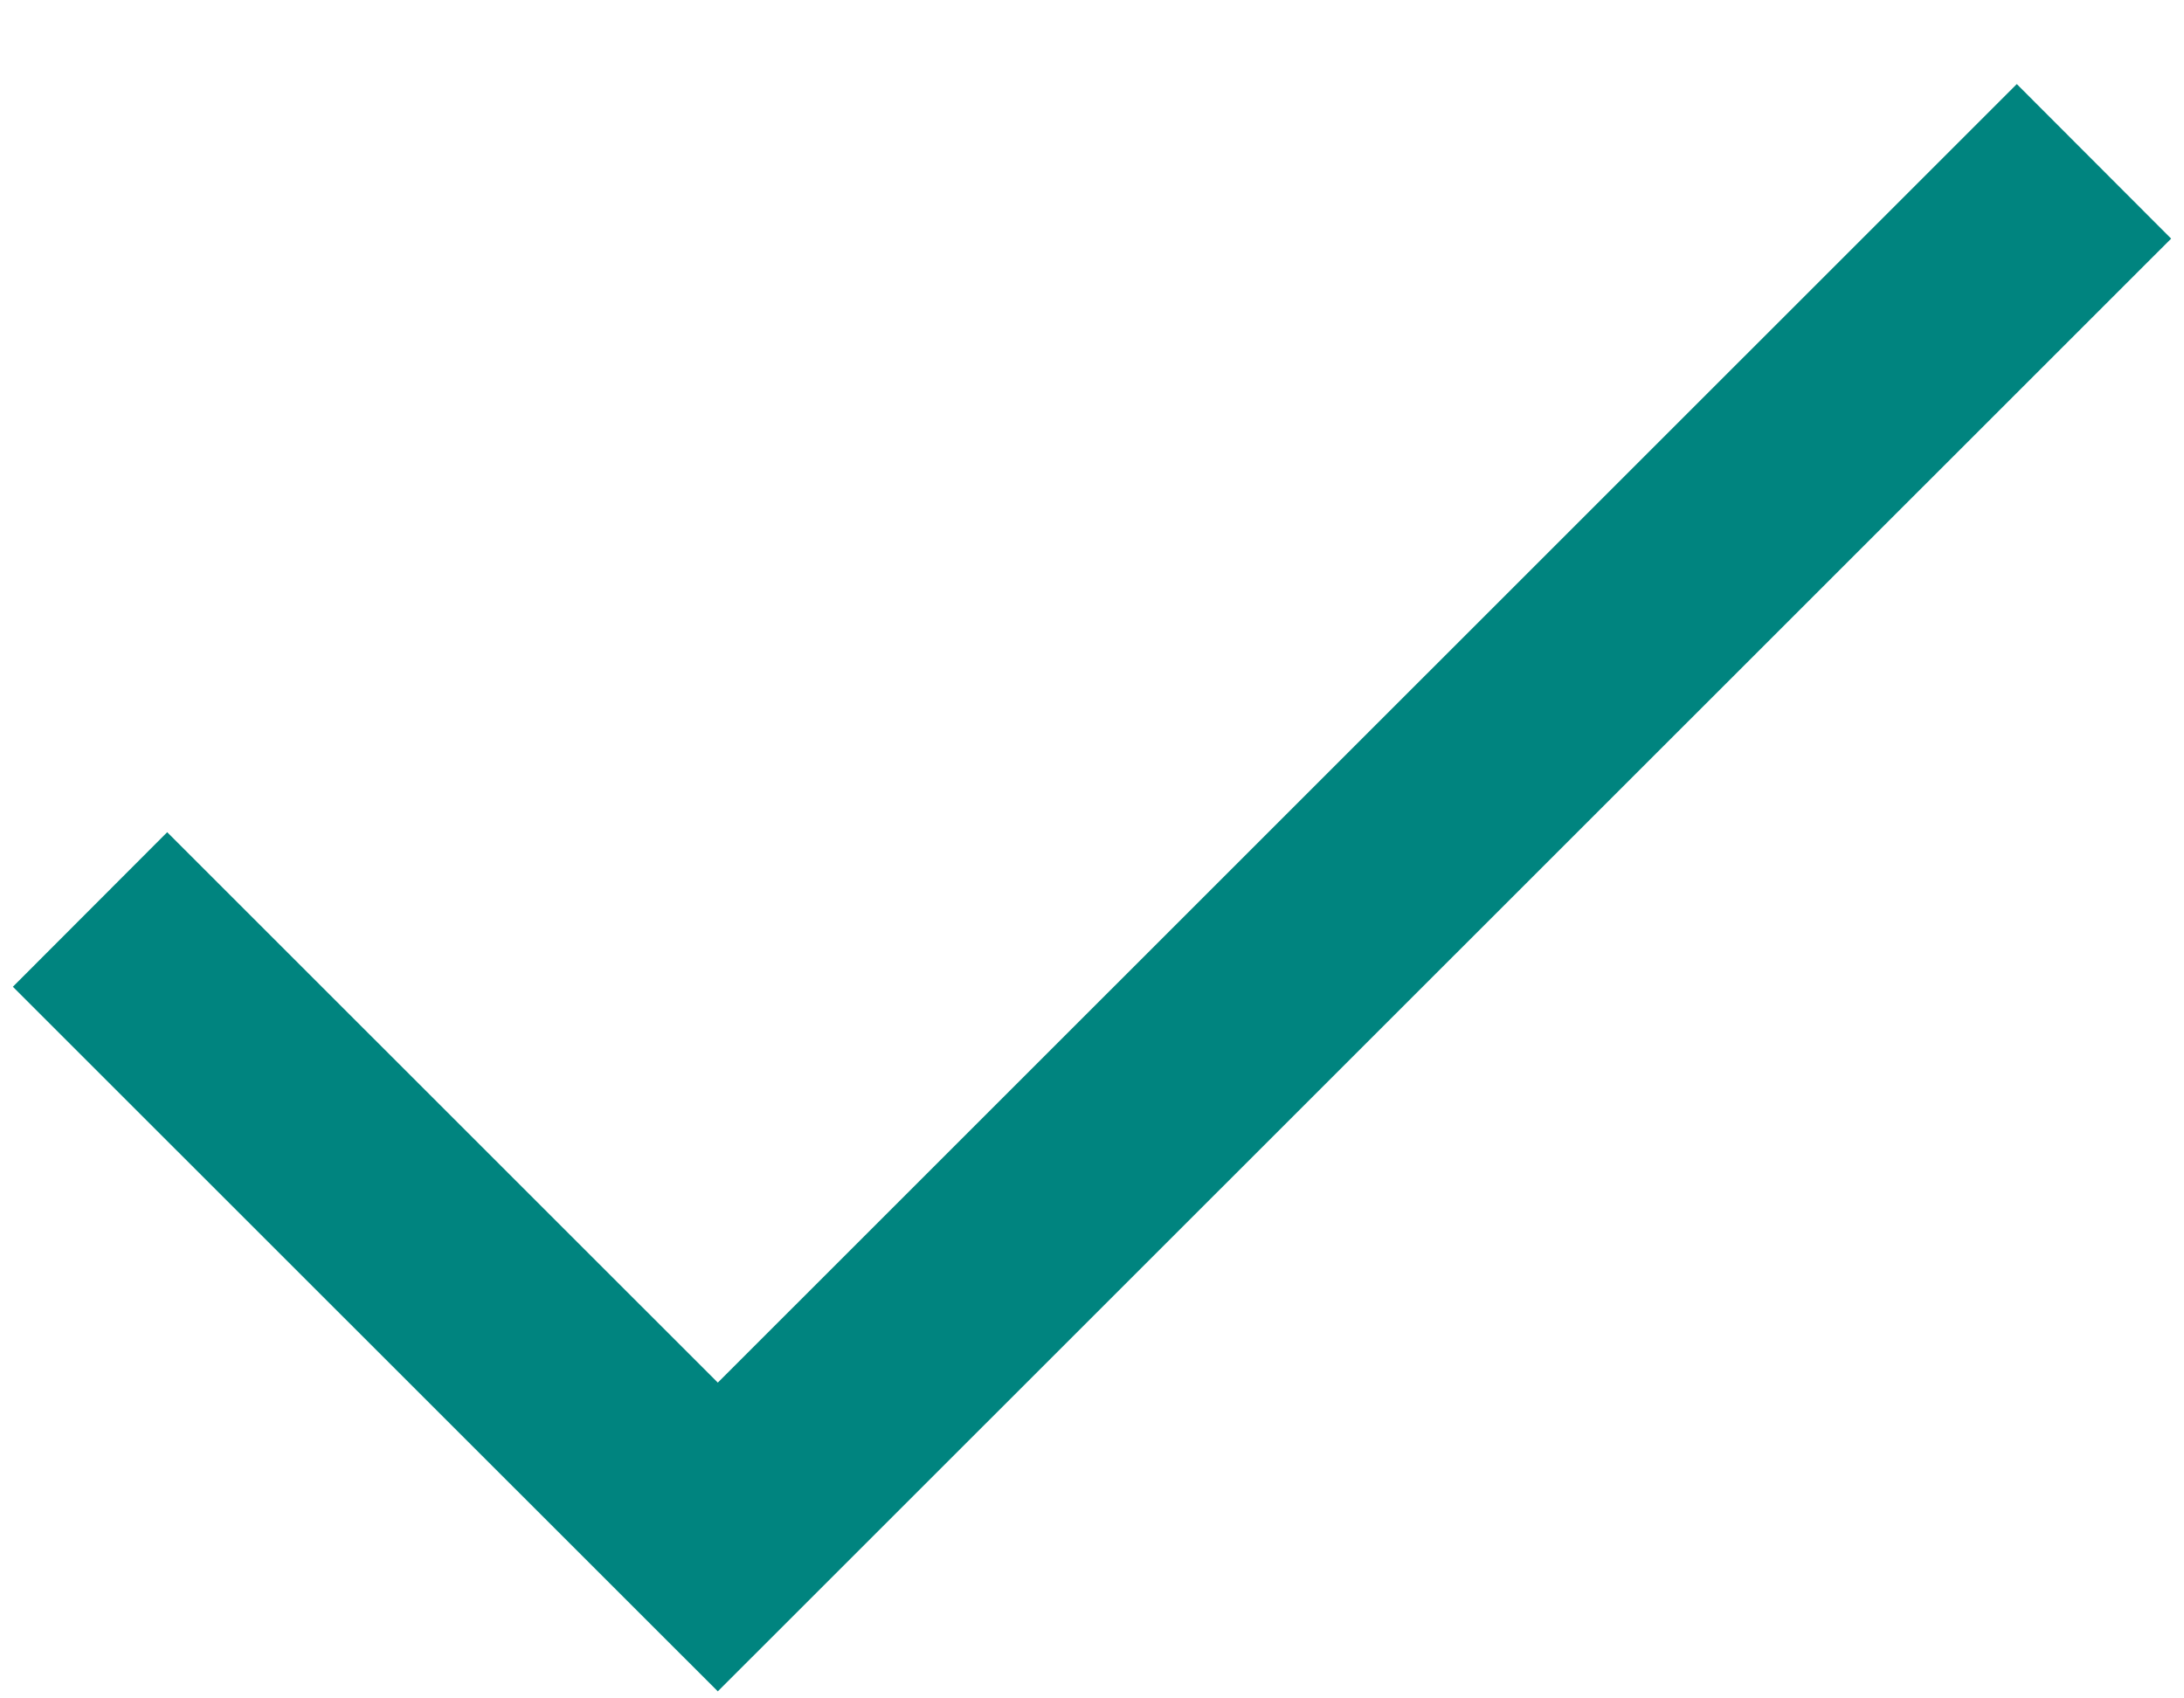 <?xml version="1.0" encoding="UTF-8"?>
<svg width="18px" height="14px" viewBox="0 0 18 14" version="1.1" xmlns="http://www.w3.org/2000/svg" xmlns:xlink="http://www.w3.org/1999/xlink">
    <!-- Generator: Sketch 61.2 (89653) - https://sketch.com -->
    <title>check-green</title>
    <desc>Created with Sketch.</desc>
    <defs>
        <polygon id="path-1" points="5.916 15.942 0.106 10.134 1.378 8.86 5.916 13.397 16.622 2.693 17.894 3.967"></polygon>
    </defs>
    <g id="Page-1" stroke="none" stroke-width="1" fill="none" fill-rule="evenodd">
        <g id="Status-&amp;-Notifications-/-Yes-Thick" transform="translate(0, -2)">
            <mask id="mask-2" fill="white">
                <use xlink:href="#path-1"></use>
            </mask>
            <use id="Icon-colour" fill="#00847F" fill-rule="evenodd" xlink:href="#path-1"></use>
        </g>
    </g>
</svg>